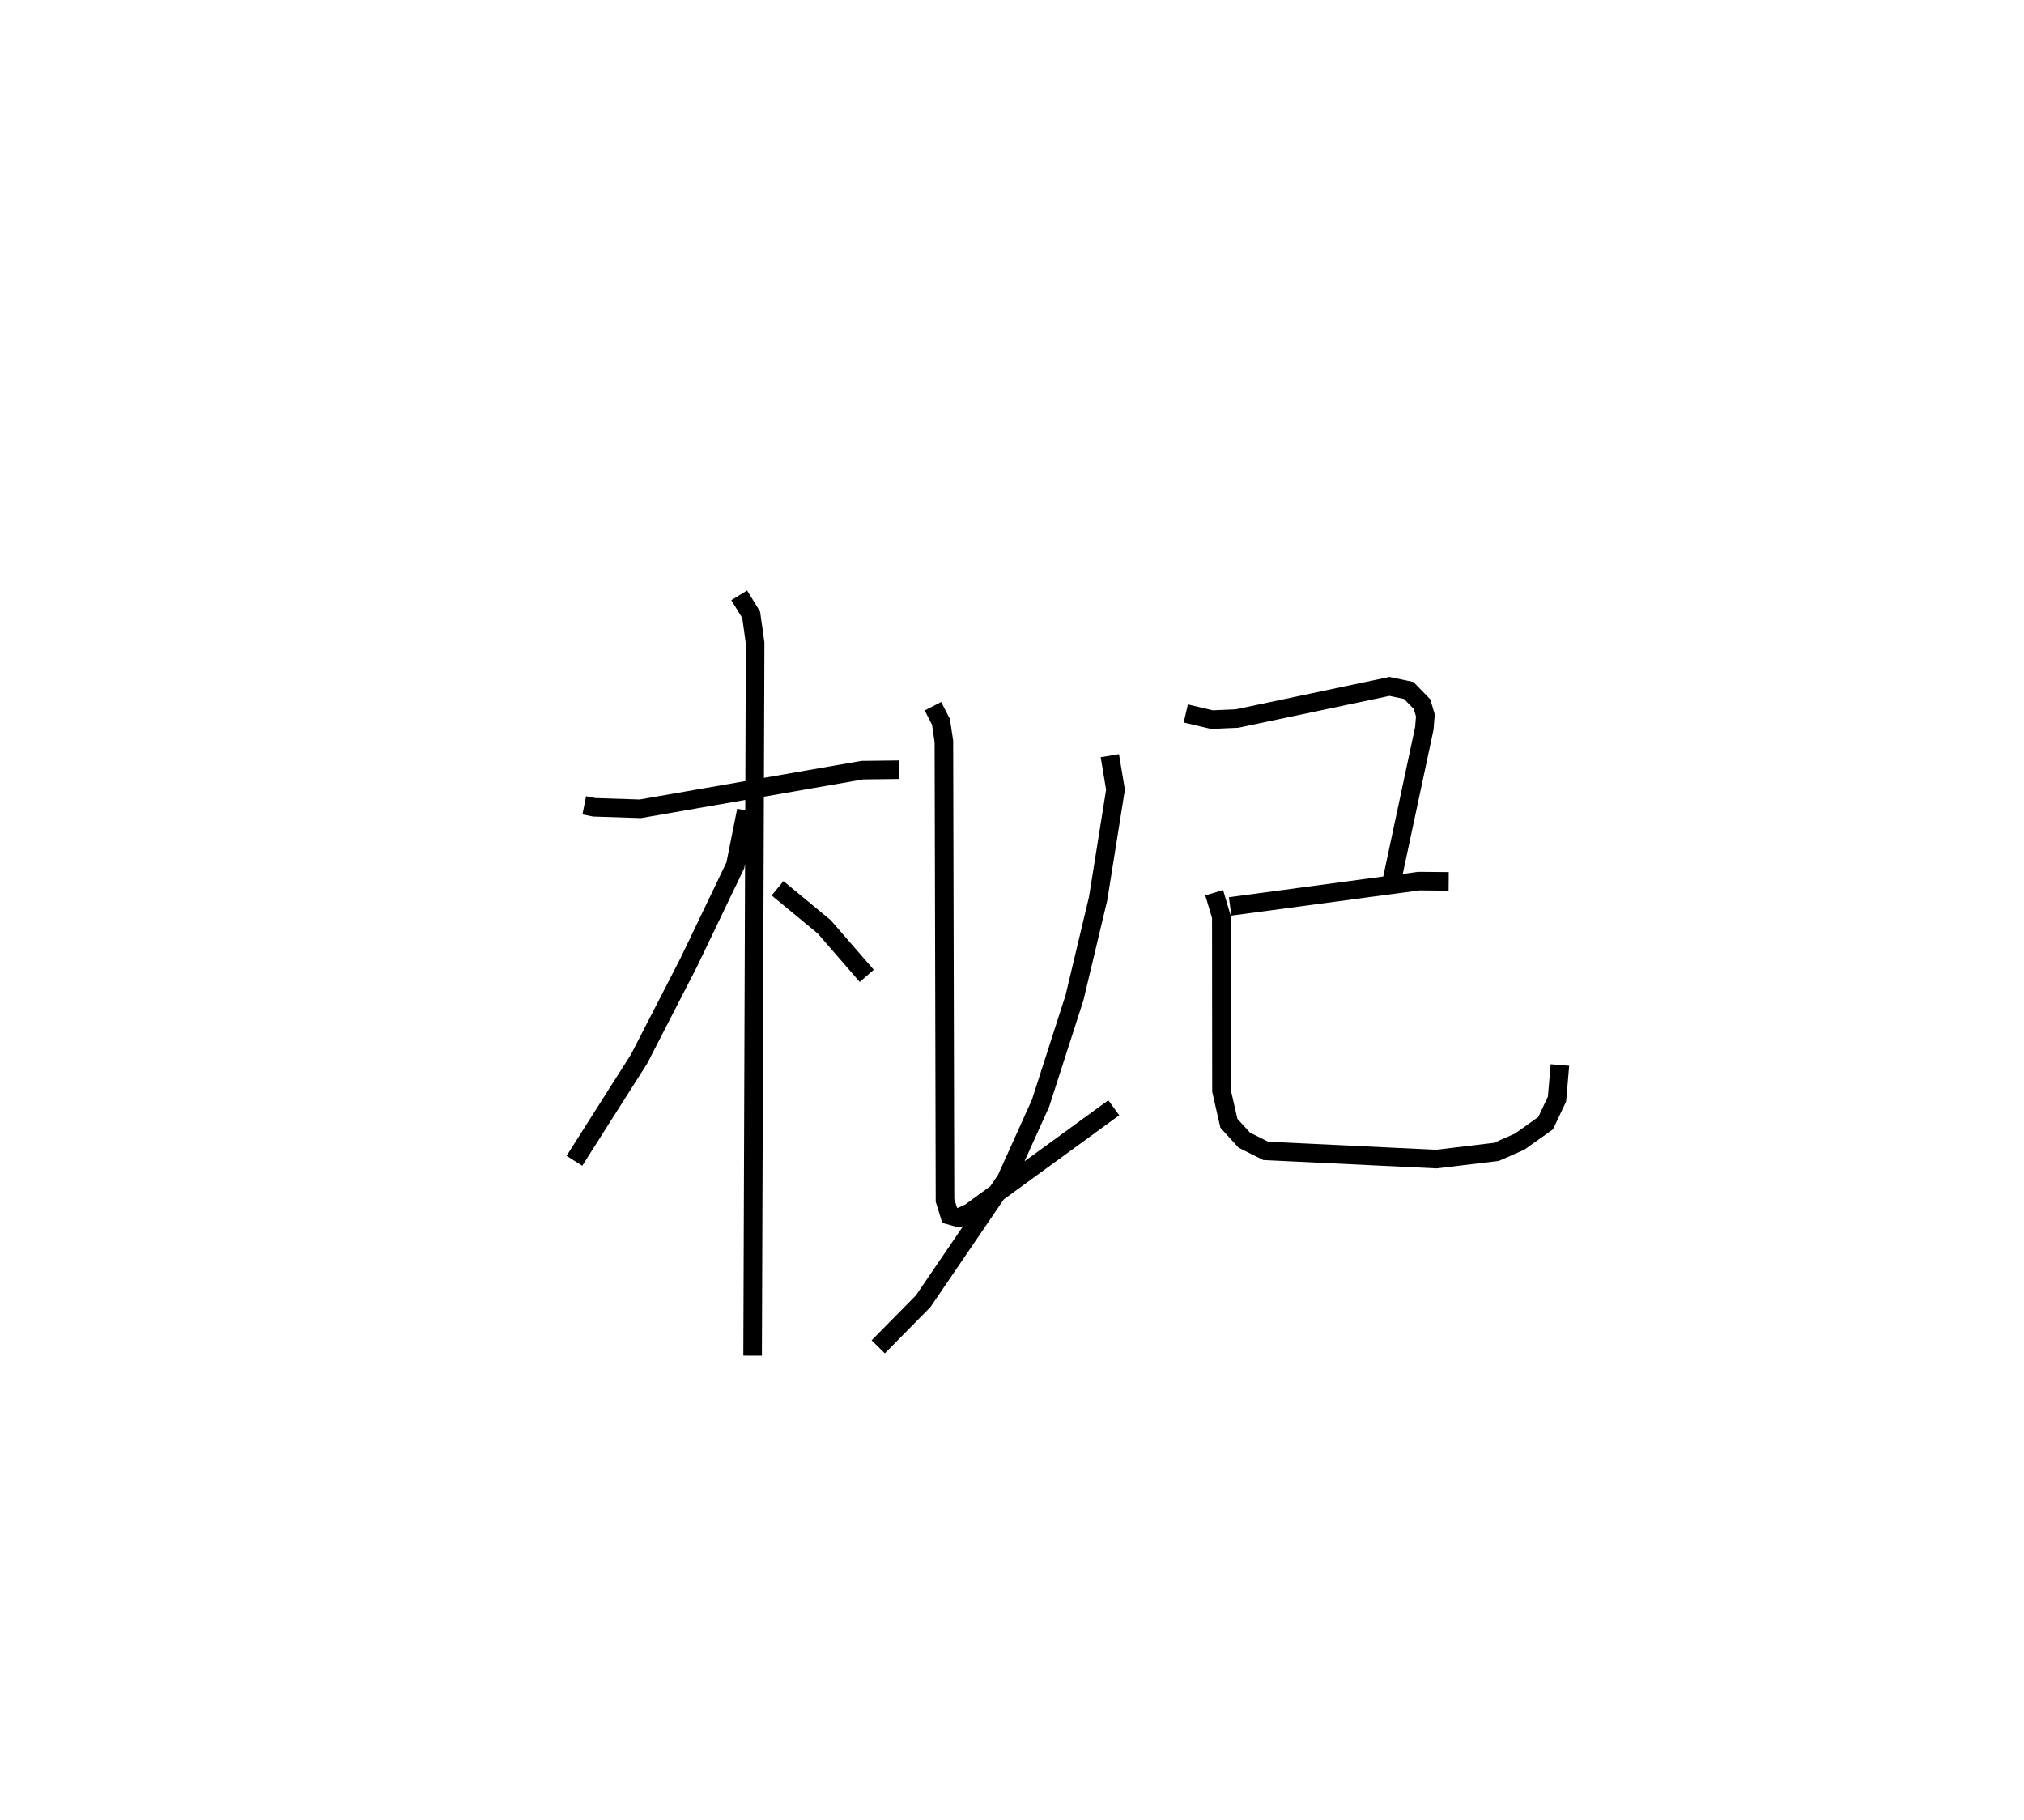<?xml version="1.0" encoding="utf-8" ?>
<svg baseProfile="full" height="98.019" version="1.1" width="109.019" xmlns="http://www.w3.org/2000/svg" xmlns:ev="http://www.w3.org/2001/xml-events" xmlns:xlink="http://www.w3.org/1999/xlink"><defs /><rect fill="white" height="98.019" width="109.019" x="0" y="0" /><path d="M25,25 m0.0,0.0 m6.471,18.375 l0.542,0.108 2.474,0.08 l11.96,-2.082 1.99,-0.024 m-8.621,-9.39 l0.646,1.05 0.212,1.52 l-0.136,38.382 m-0.341,-29.362 l-0.59,2.953 -2.514,5.24 l-2.668,5.187 -3.485,5.486 m10.942,-14.679 l2.515,2.079 2.29,2.639 m3.565,-14.524 l0.432,0.843 0.157,1.051 l0.06,24.719 0.251,0.809 l0.482,0.132 0.607,-0.279 l7.751,-5.645 m-0.212,-18.966 l0.305,1.832 -0.935,5.862 l-1.275,5.349 -1.829,5.681 l-1.853,4.103 -4.471,6.562 l-2.418,2.452 m16.566,-34.115 l1.414,0.333 1.35,-0.06 l8.206,-1.73 1.039,0.219 l0.716,0.736 0.18,0.604 l-0.056,0.699 -1.741,8.163 m-8.719,1.43 l10.162,-1.364 1.61,0.014 m-12.631,0.612 l0.384,1.288 0.009,9.379 l0.399,1.749 0.83,0.911 l1.153,0.577 9.189,0.442 l3.237,-0.388 1.25,-0.55 l1.402,-0.996 0.613,-1.297 l0.157,-1.835 " fill="none" stroke="black" stroke-width="1" /></svg>